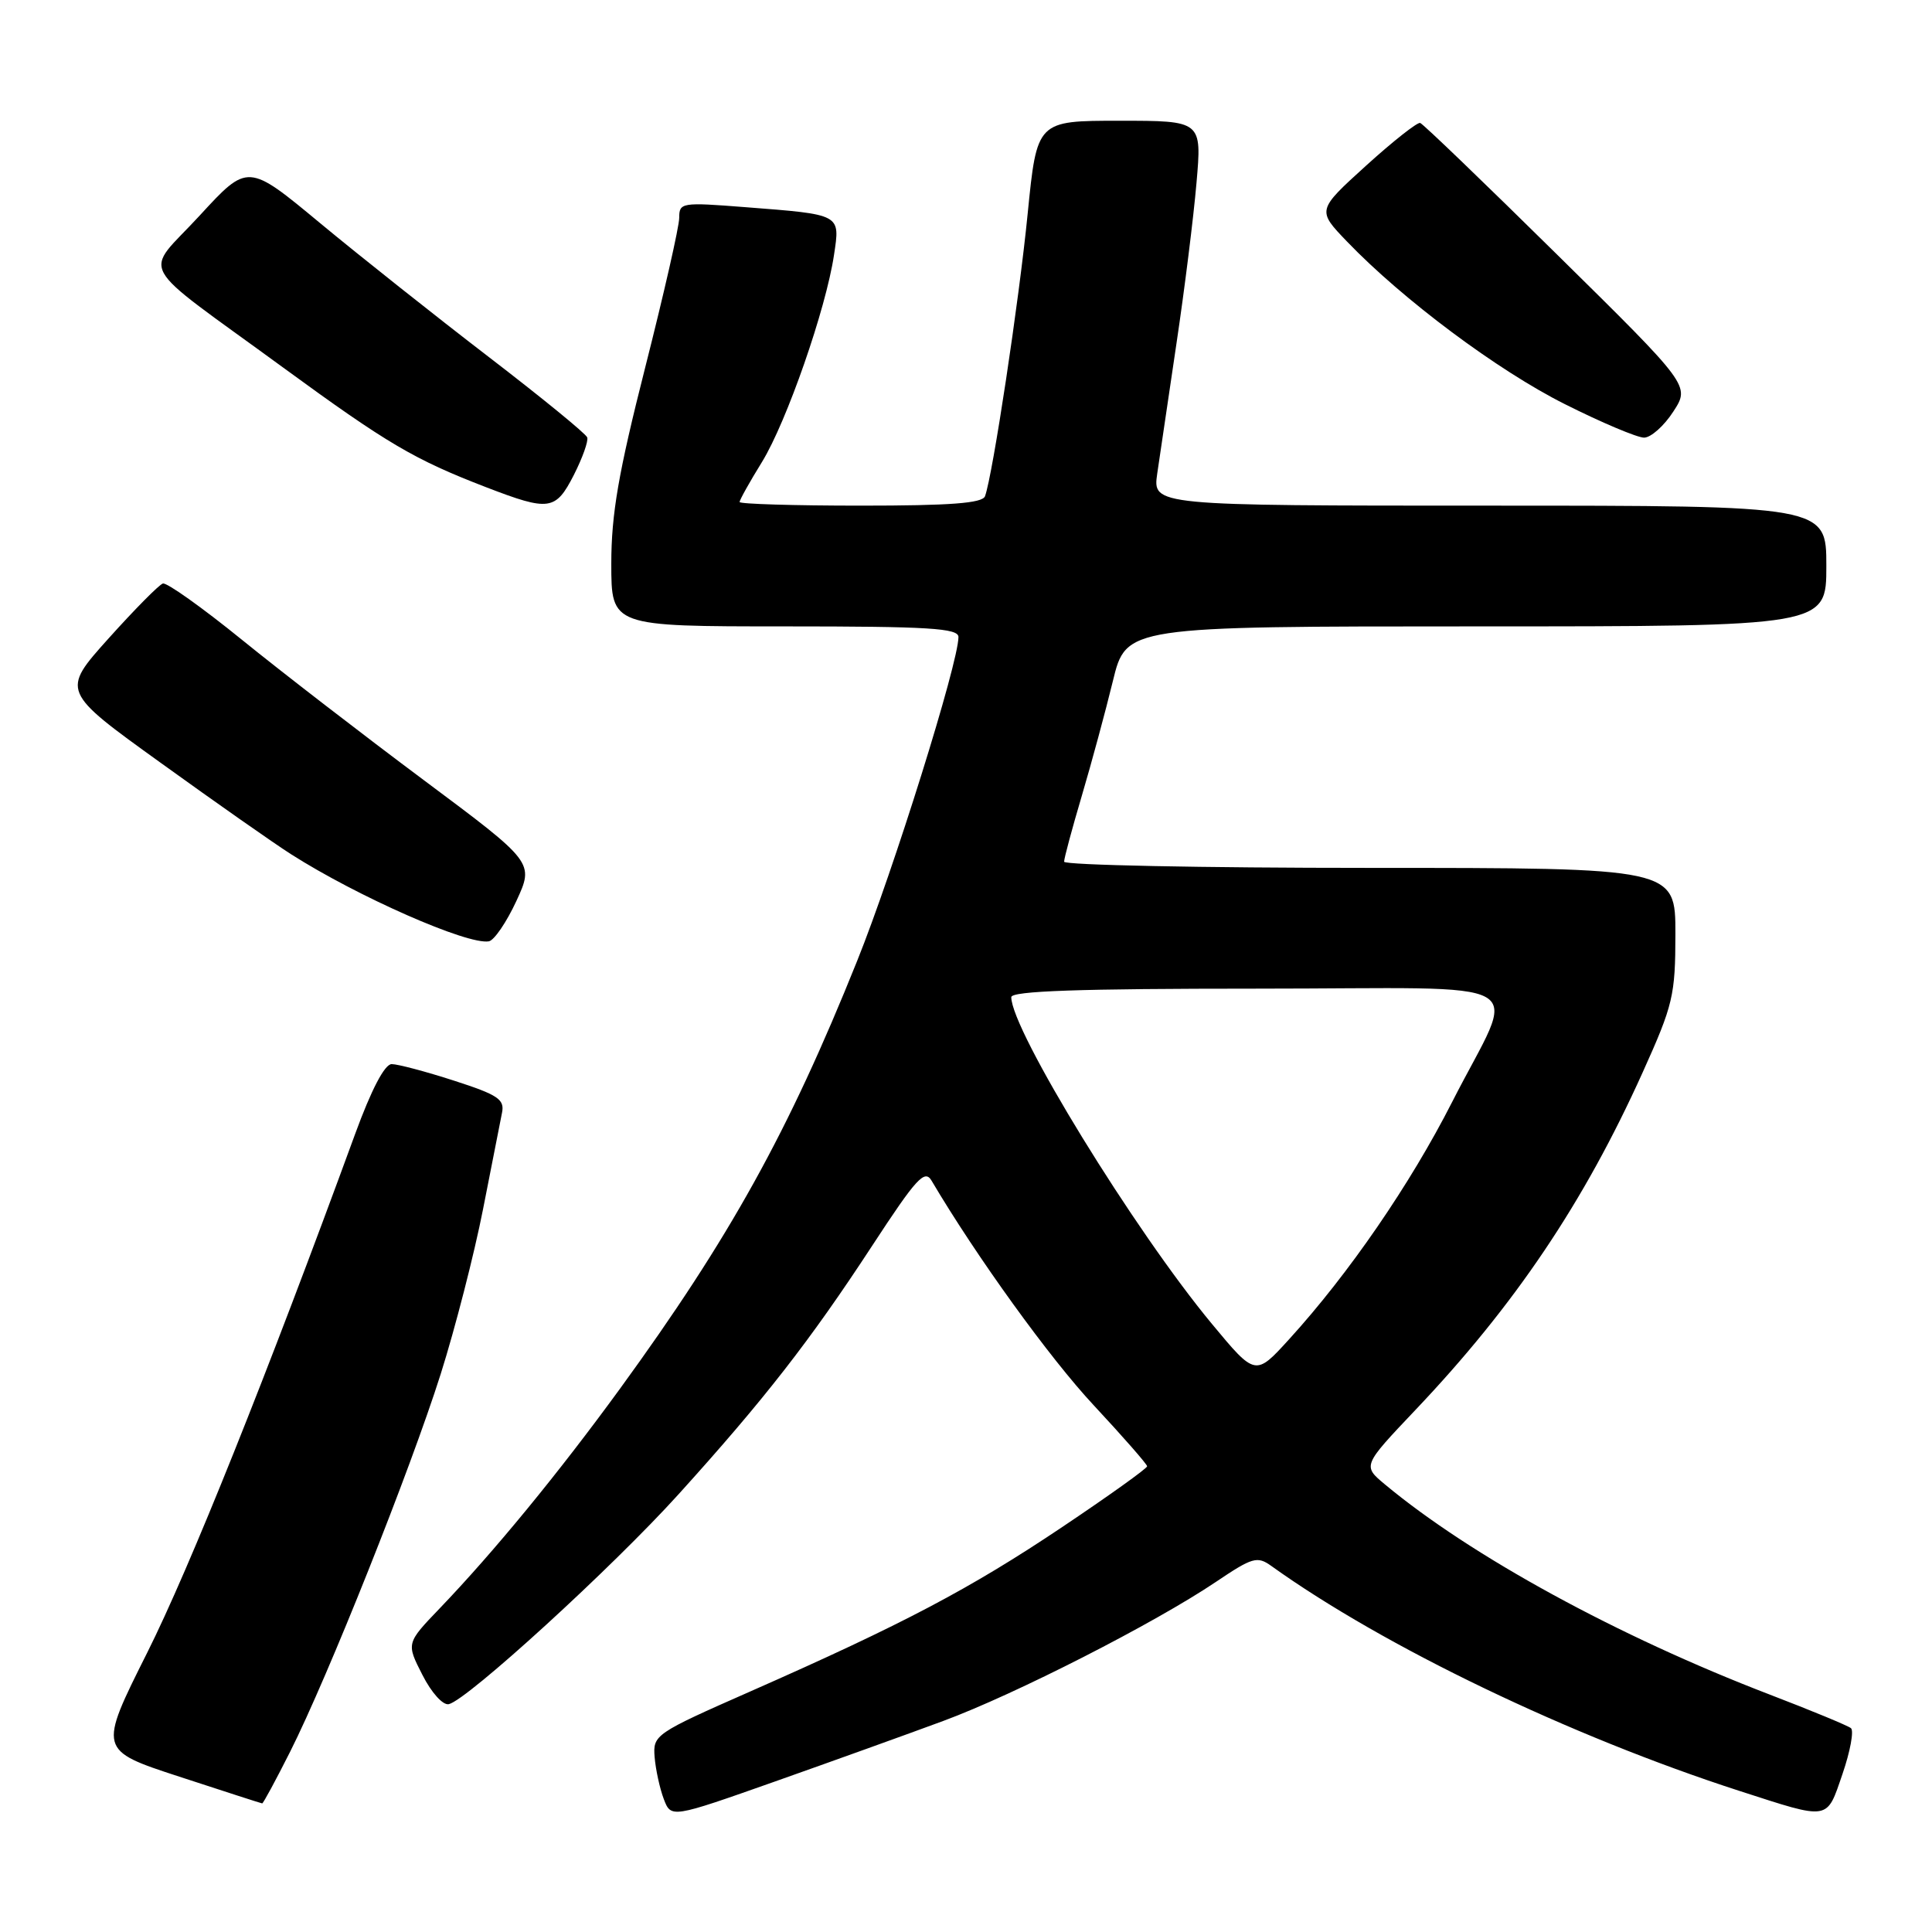 <?xml version="1.0" encoding="UTF-8" standalone="no"?>
<!DOCTYPE svg PUBLIC "-//W3C//DTD SVG 1.1//EN" "http://www.w3.org/Graphics/SVG/1.1/DTD/svg11.dtd" >
<svg xmlns="http://www.w3.org/2000/svg" xmlns:xlink="http://www.w3.org/1999/xlink" version="1.1" viewBox="0 0 256 256">
 <g >
 <path fill="currentColor"
d=" M 125.00 228.03 C 134.49 224.52 152.97 215.09 161.10 209.62 C 165.97 206.34 166.59 206.16 168.46 207.50 C 183.38 218.20 208.07 230.06 230.50 237.31 C 242.55 241.20 242.00 241.29 244.14 235.06 C 245.17 232.06 245.67 229.33 245.26 228.99 C 244.84 228.65 240.00 226.65 234.50 224.54 C 214.38 216.82 194.92 206.19 183.52 196.70 C 180.54 194.22 180.54 194.22 187.52 186.86 C 200.71 172.97 209.89 159.33 217.66 142.10 C 221.70 133.14 221.99 131.92 222.00 123.75 C 222.00 115.00 222.00 115.00 181.50 115.00 C 159.22 115.00 141.00 114.63 141.00 114.18 C 141.00 113.72 142.06 109.79 143.35 105.43 C 144.64 101.07 146.49 94.24 147.46 90.25 C 149.22 83.00 149.22 83.00 195.61 83.00 C 242.00 83.00 242.00 83.00 242.00 75.00 C 242.00 67.00 242.00 67.00 197.36 67.00 C 152.73 67.00 152.73 67.00 153.34 62.75 C 153.68 60.41 154.83 52.65 155.89 45.50 C 156.96 38.35 158.15 28.79 158.54 24.25 C 159.26 16.00 159.26 16.00 148.33 16.00 C 137.40 16.00 137.40 16.00 136.17 28.33 C 135.03 39.89 131.54 62.96 130.52 65.75 C 130.18 66.68 125.95 67.00 114.03 67.00 C 105.21 67.00 98.00 66.78 98.00 66.52 C 98.00 66.25 99.33 63.86 100.97 61.21 C 104.23 55.90 109.44 40.95 110.51 33.78 C 111.33 28.34 111.52 28.44 98.75 27.45 C 90.31 26.79 90.00 26.84 90.00 28.86 C 90.00 30.02 87.97 38.93 85.50 48.66 C 81.95 62.64 81.00 68.11 81.00 74.68 C 81.00 83.00 81.00 83.00 104.00 83.00 C 123.11 83.00 127.00 83.24 127.00 84.41 C 127.00 87.82 118.39 115.36 113.57 127.34 C 104.46 150.03 96.71 164.00 82.16 184.00 C 74.01 195.19 65.47 205.60 58.26 213.12 C 53.83 217.74 53.83 217.74 55.97 221.93 C 57.17 224.30 58.70 225.99 59.47 225.81 C 61.93 225.25 81.12 207.72 89.91 198.00 C 101.27 185.44 107.33 177.66 115.56 165.08 C 121.43 156.10 122.53 154.90 123.44 156.45 C 129.41 166.55 139.12 179.99 144.90 186.18 C 148.80 190.37 152.00 194.02 152.00 194.29 C 152.00 194.57 146.94 198.19 140.75 202.34 C 128.58 210.50 119.69 215.19 99.50 224.09 C 86.77 229.70 86.51 229.88 86.74 232.82 C 86.88 234.48 87.42 236.97 87.95 238.37 C 88.92 240.92 88.92 240.92 102.71 236.05 C 110.29 233.37 120.33 229.76 125.00 228.03 Z  M 38.44 232.12 C 43.47 222.13 54.34 194.86 58.40 182.05 C 60.32 175.97 62.84 166.16 64.00 160.25 C 65.16 154.34 66.29 148.57 66.52 147.44 C 66.88 145.67 65.98 145.07 60.15 143.19 C 56.41 141.98 52.70 141.00 51.90 141.00 C 50.97 141.00 49.21 144.37 47.06 150.25 C 35.31 182.37 25.12 207.79 19.50 219.00 C 13.03 231.91 13.03 231.91 23.77 235.42 C 29.67 237.35 34.61 238.95 34.74 238.96 C 34.87 238.98 36.53 235.91 38.44 232.12 Z  M 68.42 119.39 C 70.78 114.28 70.78 114.28 56.18 103.39 C 48.15 97.40 37.29 89.02 32.04 84.76 C 26.79 80.50 22.08 77.15 21.58 77.32 C 21.07 77.48 17.83 80.76 14.38 84.60 C 8.11 91.59 8.11 91.59 21.31 101.09 C 28.56 106.32 36.32 111.76 38.55 113.18 C 47.36 118.80 61.95 125.23 64.78 124.73 C 65.48 124.60 67.12 122.20 68.42 119.39 Z  M 76.04 62.93 C 77.18 60.68 77.98 58.45 77.81 57.96 C 77.64 57.47 71.76 52.67 64.75 47.29 C 57.73 41.90 47.68 33.93 42.41 29.56 C 32.84 21.62 32.84 21.62 26.46 28.56 C 18.99 36.69 17.60 34.14 37.50 48.69 C 51.35 58.81 54.87 60.88 64.44 64.57 C 72.78 67.78 73.62 67.66 76.04 62.93 Z  M 221.72 54.54 C 223.95 51.11 223.95 51.11 206.40 33.81 C 196.75 24.29 188.55 16.40 188.18 16.29 C 187.81 16.17 184.57 18.72 181.00 21.96 C 174.50 27.86 174.50 27.86 178.50 32.02 C 185.88 39.70 198.42 49.07 207.35 53.55 C 212.22 56.00 216.95 57.99 217.85 57.99 C 218.76 57.98 220.50 56.43 221.72 54.54 Z  M 160.59 175.43 C 150.30 163.03 134.00 136.49 134.00 132.13 C 134.00 131.31 142.96 131.00 166.57 131.00 C 204.42 131.00 201.05 129.04 192.40 146.05 C 186.87 156.92 178.71 168.79 170.84 177.43 C 166.35 182.37 166.35 182.37 160.59 175.43 Z "/>
</g>
</svg>